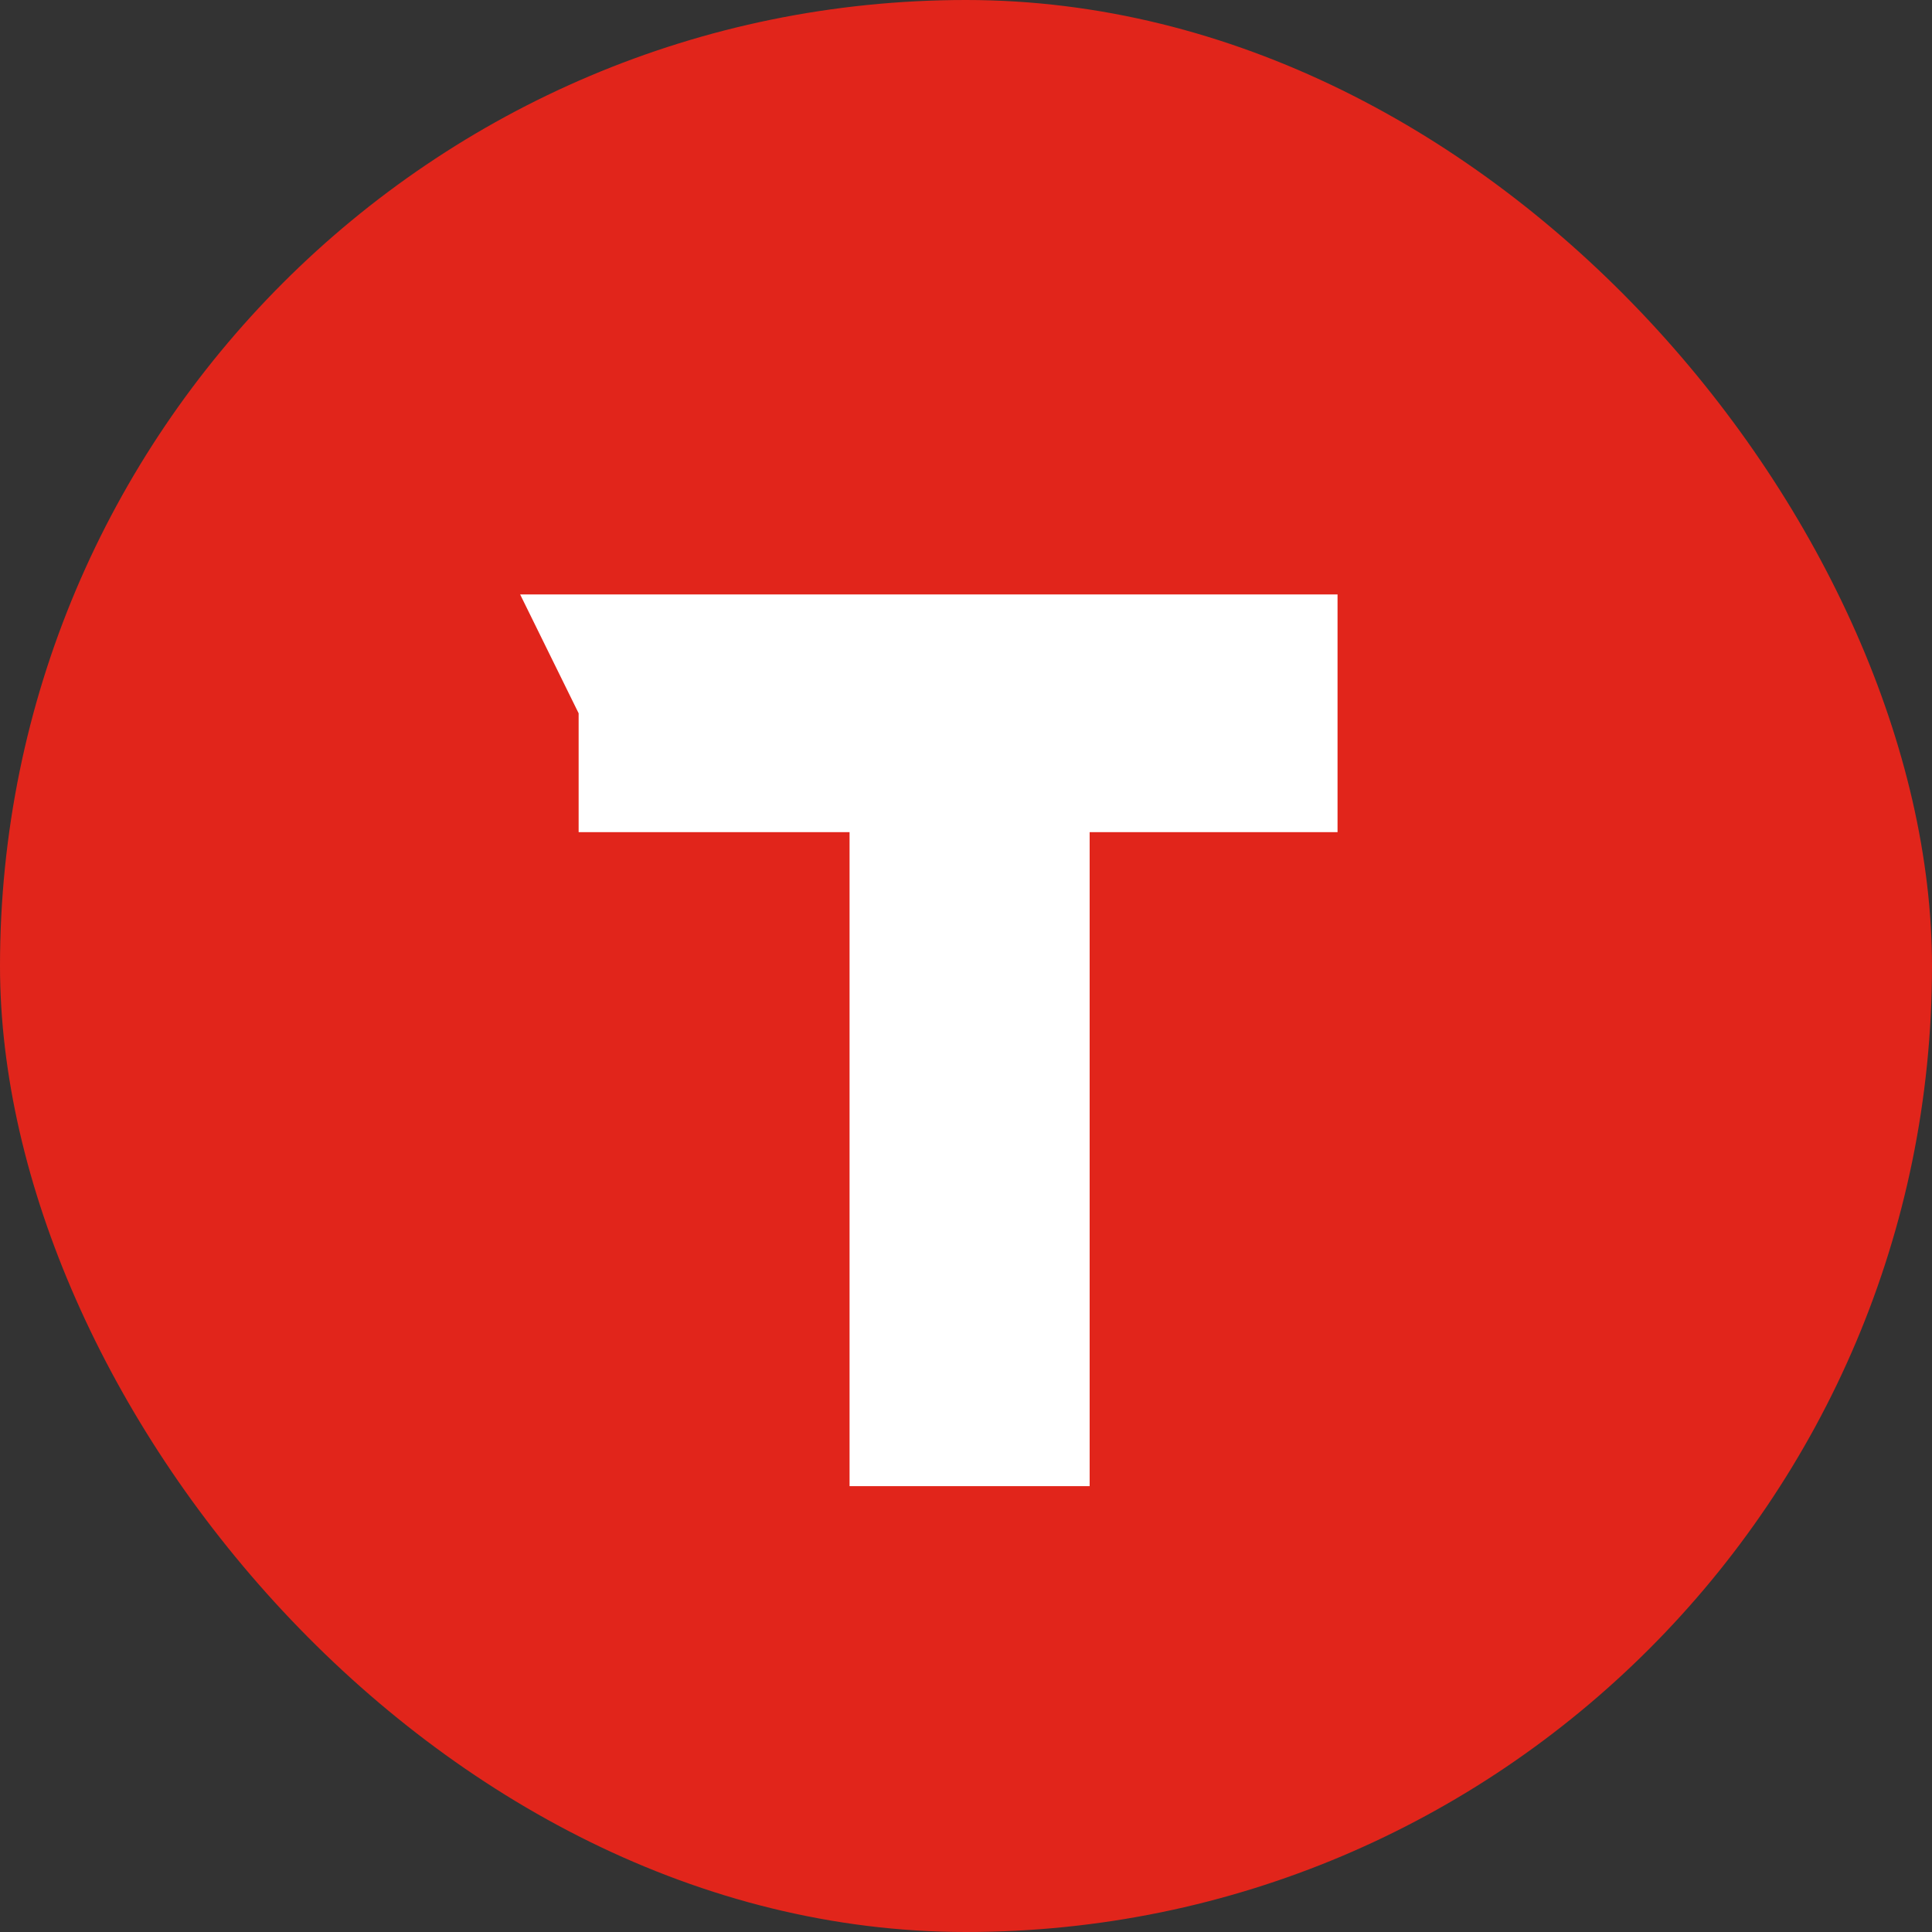 <svg width="26" height="26" viewBox="0 0 26 26" fill="none" xmlns="http://www.w3.org/2000/svg">
<rect x="0" y="0" width="26" height="26" fill="#333333" stroke="none"/>
<rect width="26" height="26" rx="13" fill="#E1251B"/>
<path d="M11.433 8H7L7.787 9.599V11.199H11.433V20H14.664V11.199H18V8H14.664H11.433Z" fill="white"/>
</svg>
